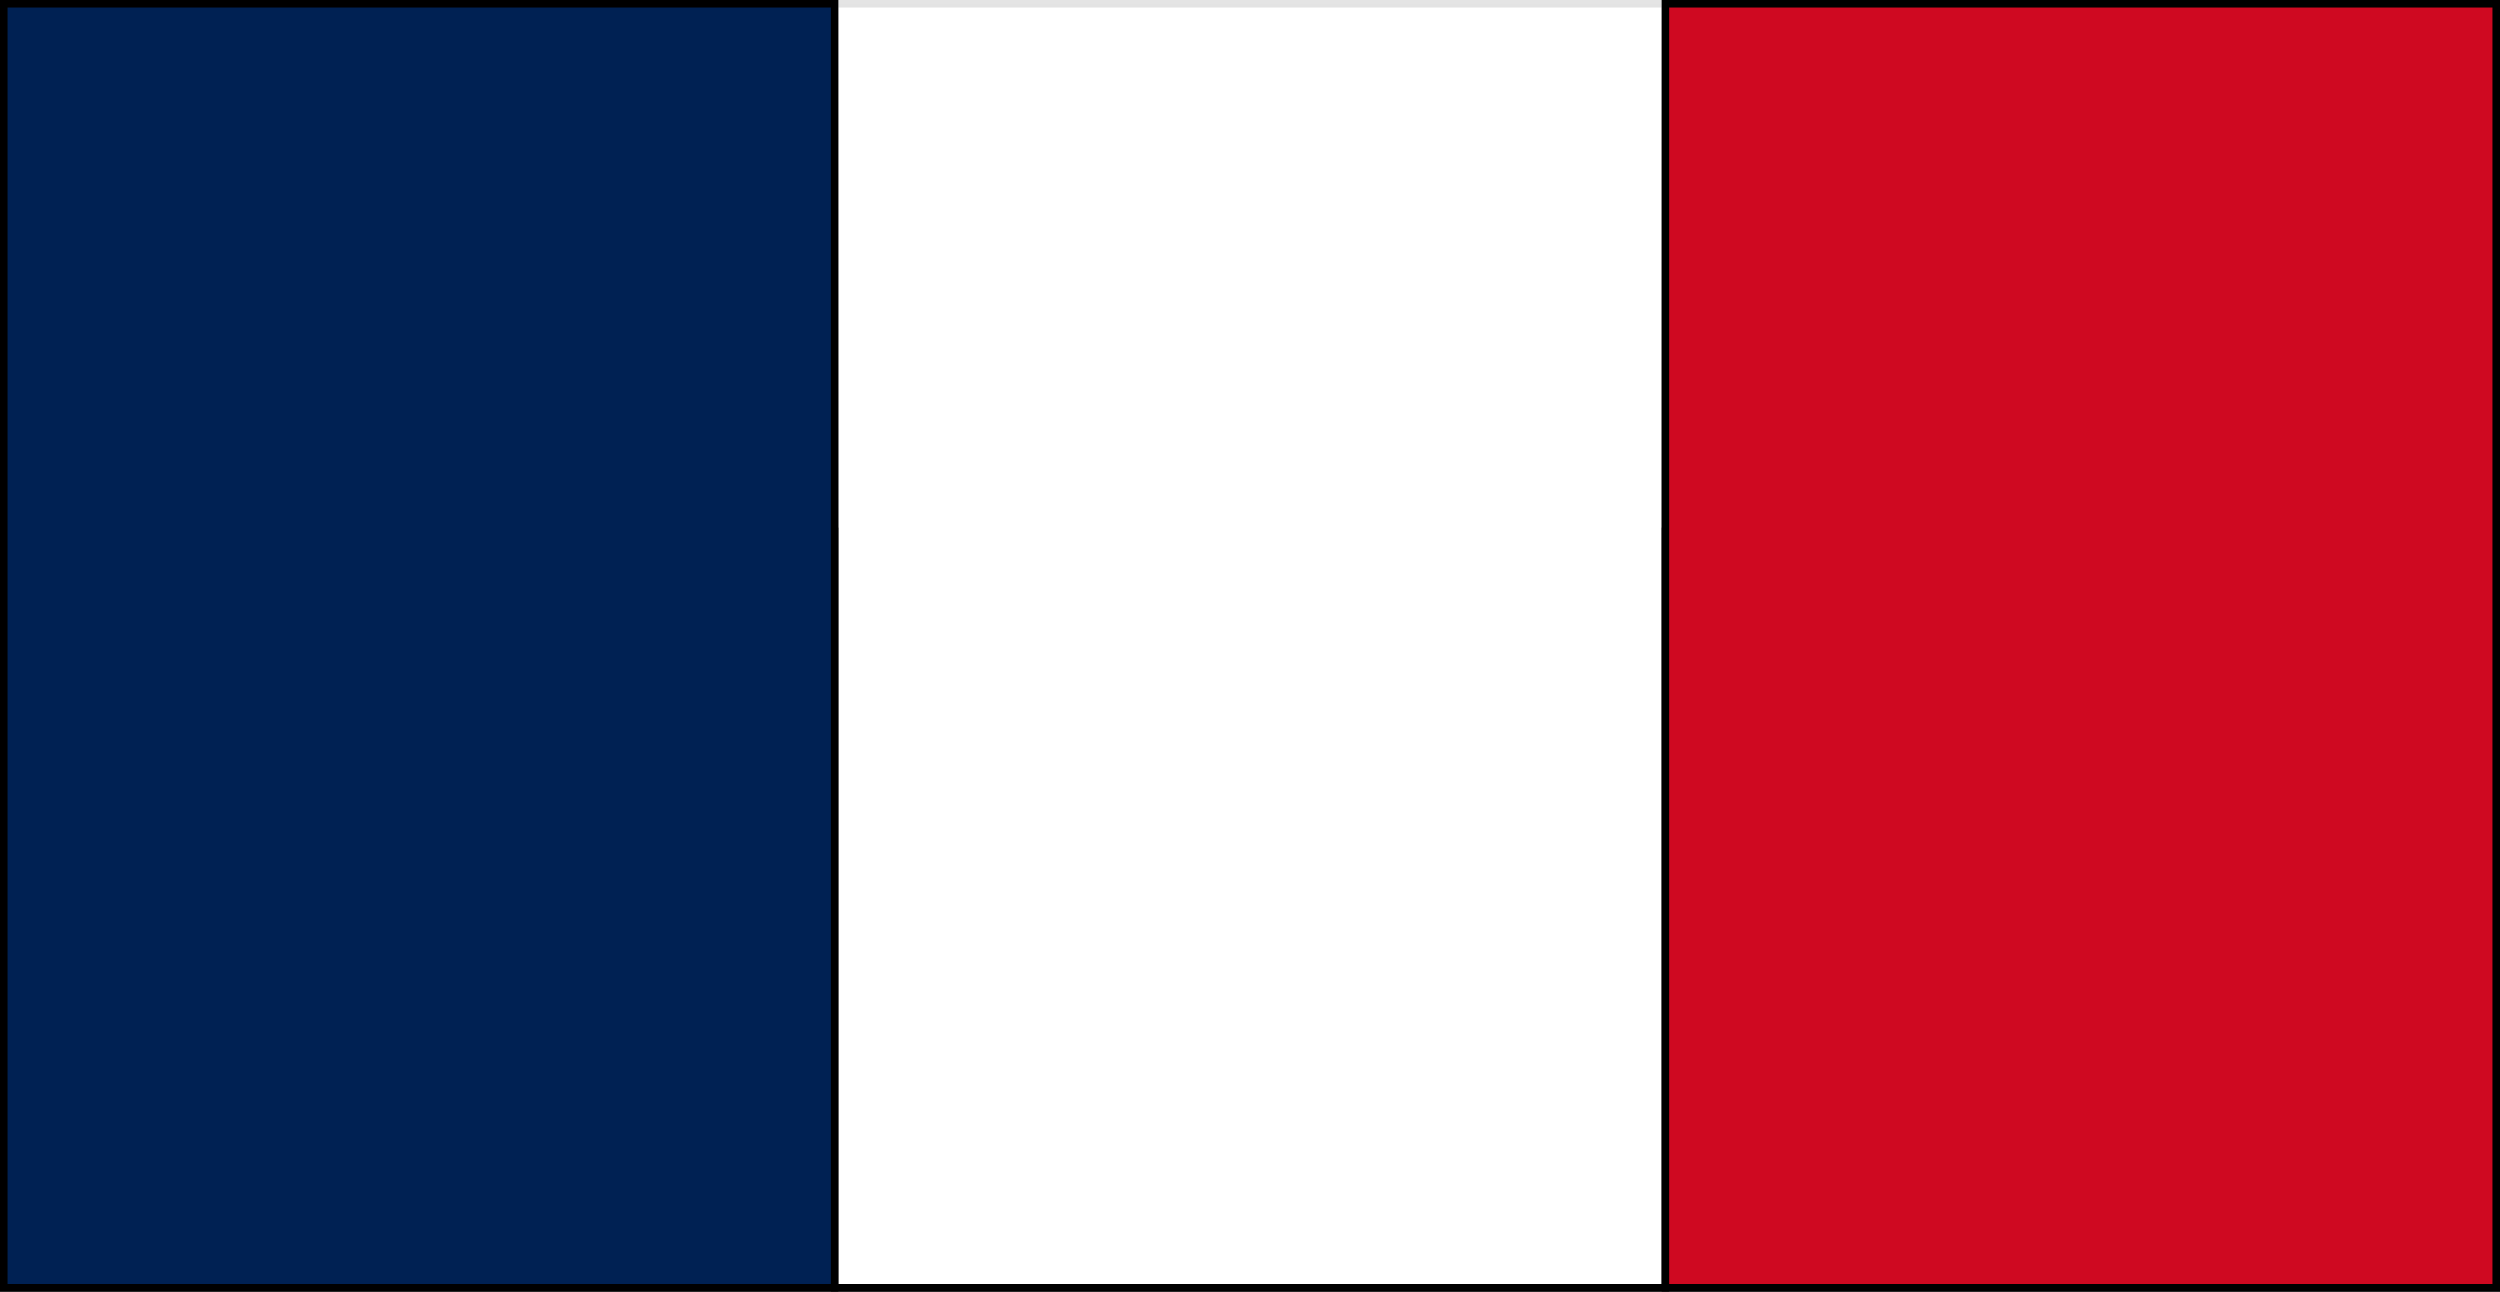 <svg xmlns="http://www.w3.org/2000/svg" xmlns:xlink="http://www.w3.org/1999/xlink" version="1.1" width="331px" height="171px" viewBox="-0.5 -0.5 331 171"><rect x="-0.5" y="-0.5" width="331" height="171" fill="#808080" stroke="none"/><defs><linearGradient x1="0%" y1="0%" x2="0%" y2="100%" id="mx-gradient-ffffff-0.9-ffffff-0.1-s-0"><stop offset="0%" style="stop-color:#ffffff;stop-opacity:0.9"/><stop offset="100%" style="stop-color:#ffffff;stop-opacity:0.1"/></linearGradient></defs><g><rect x="0" y="0" width="330" height="170" fill="#ffffff" stroke="#000000" pointer-events="all"/><rect x="110" y="0" width="110" height="170" fill="#ffffff" stroke="#000000" pointer-events="all"/><path d="M 109 -1 L 109 68 Q 165 119 221 68 L 221 -1 Z" fill="url(#mx-gradient-ffffff-0.9-ffffff-0.1-s-0)" stroke="none" pointer-events="all"/><rect x="0" y="0" width="110" height="170" fill="#002153" stroke="#000000" pointer-events="all"/><rect x="220" y="0" width="110" height="170" fill="#cf0921" stroke="#000000" pointer-events="all"/></g></svg>